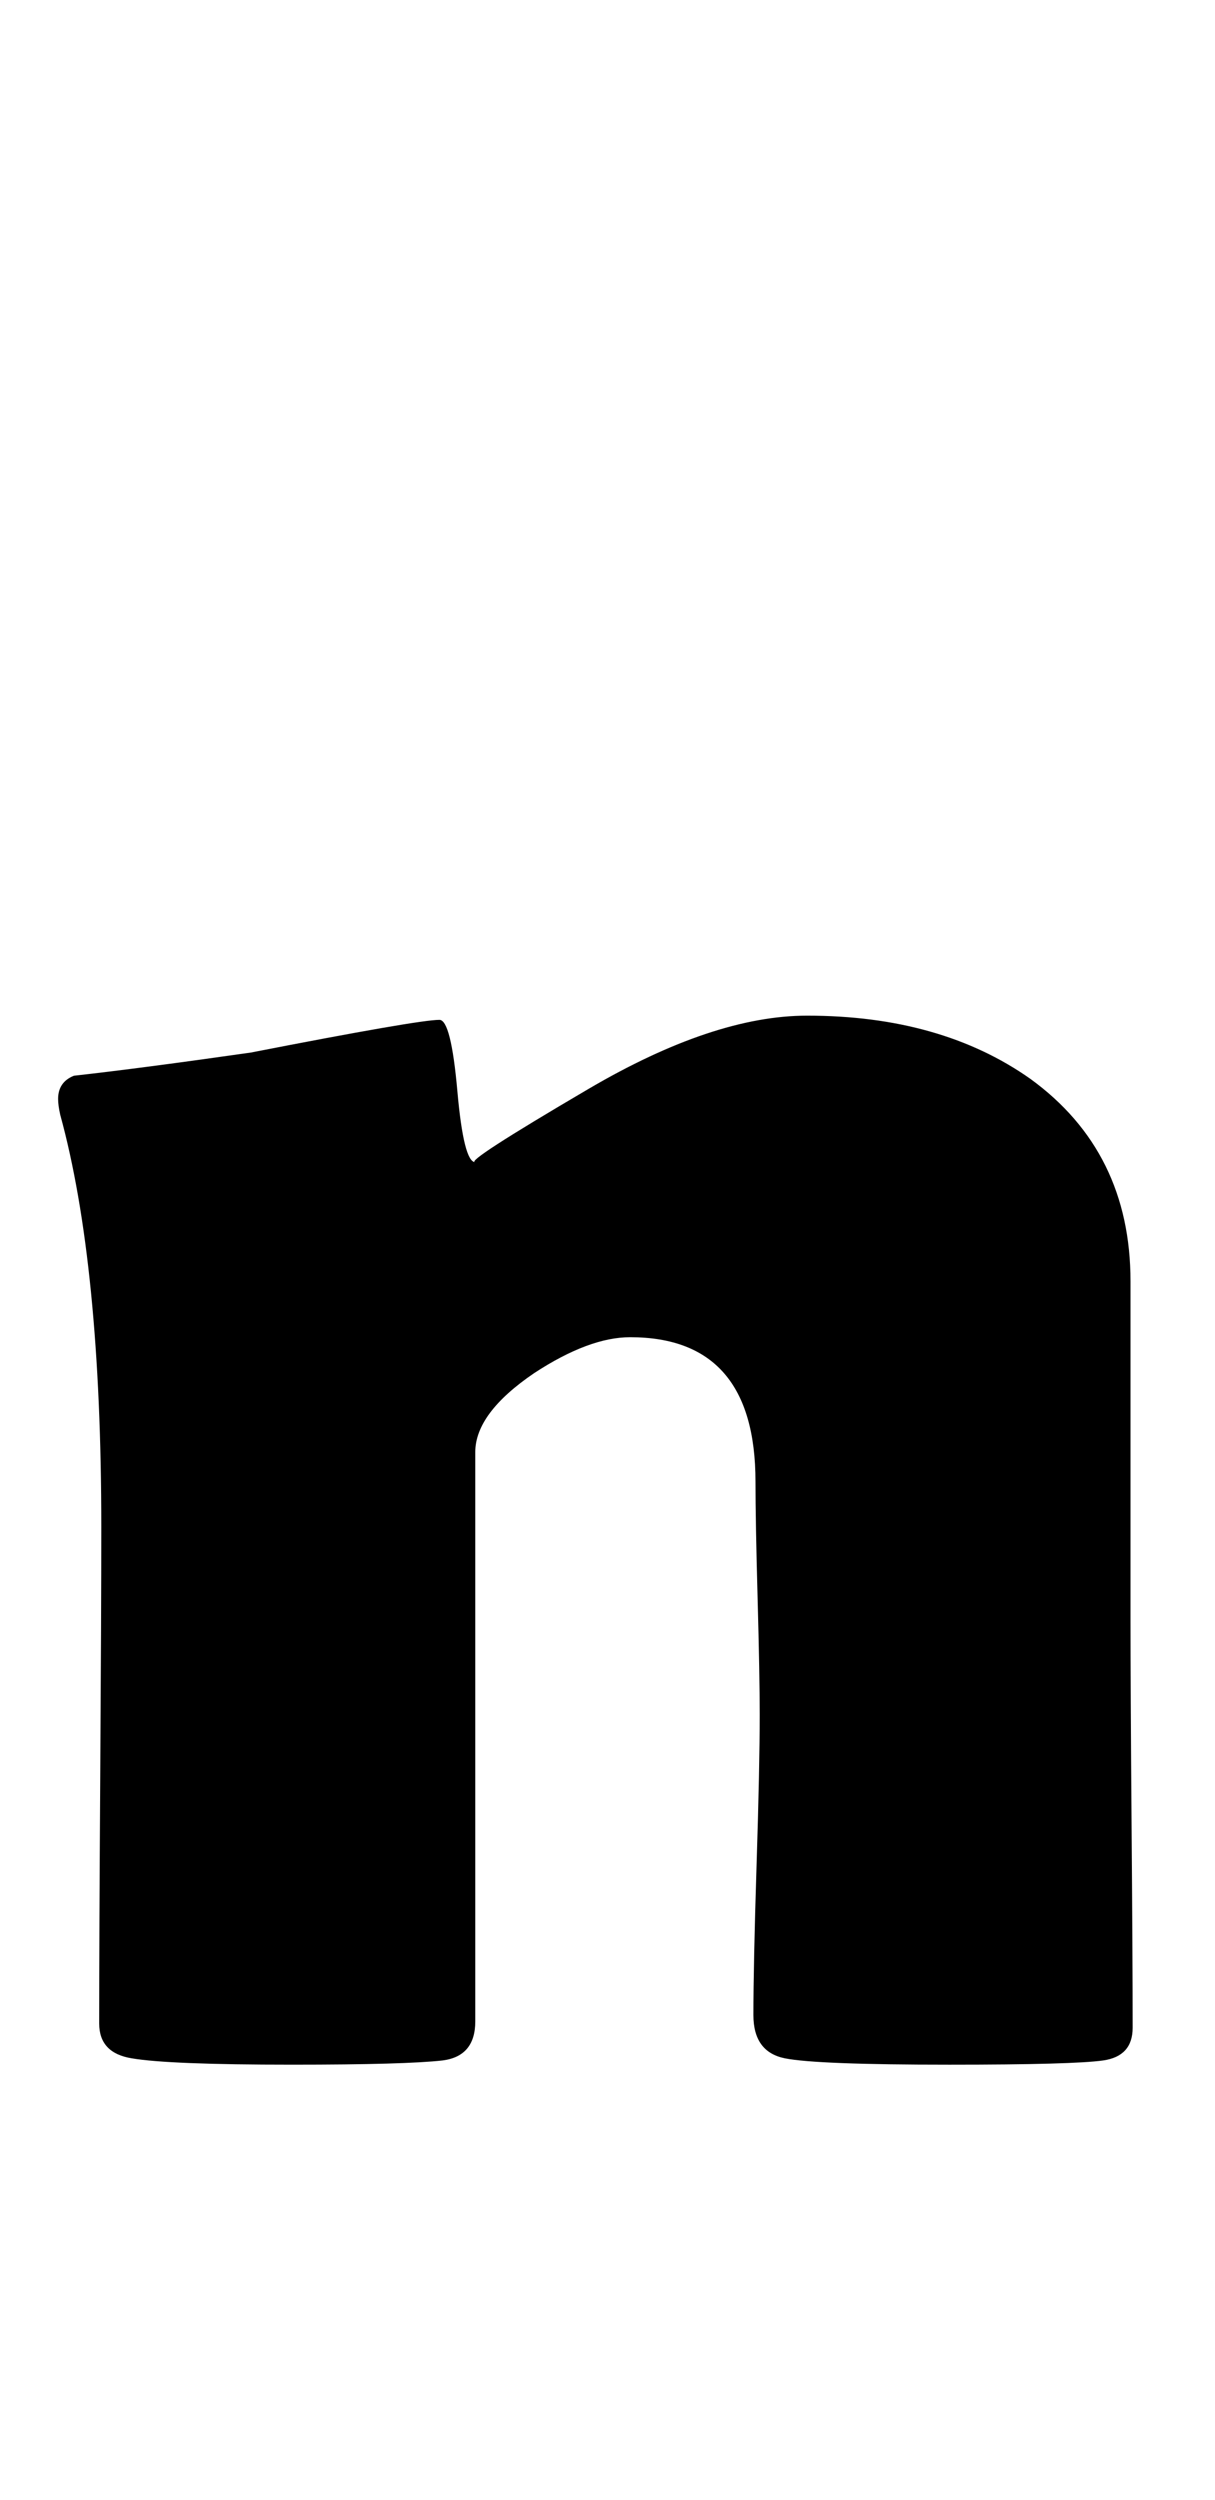 <?xml version="1.0" encoding="utf-8"?>
<!-- Generator: Adobe Illustrator 16.0.2, SVG Export Plug-In . SVG Version: 6.00 Build 0)  -->
<!DOCTYPE svg PUBLIC "-//W3C//DTD SVG 1.1//EN" "http://www.w3.org/Graphics/SVG/1.1/DTD/svg11.dtd">
<svg version="1.1" id="lay" xmlns="http://www.w3.org/2000/svg" xmlns:xlink="http://www.w3.org/1999/xlink" x="0px" y="0px"
	 width="107px" height="220px" viewBox="0 0 107 220" enable-background="new 0 0 107 220" xml:space="preserve">
<path d="M99.748,178.438c0,1.67-0.867,2.629-2.598,2.876c-1.732,0.246-6.248,0.371-13.545,0.371c-7.793,0-12.617-0.186-14.473-0.557
	s-2.783-1.639-2.783-3.804c0-2.906,0.093-7.298,0.278-13.174c0.186-5.875,0.278-10.298,0.278-13.267
	c0-2.288-0.063-5.706-0.186-10.252c-0.125-4.546-0.186-7.962-0.186-10.251c0-8.473-3.681-12.71-11.04-12.71
	c-2.412,0-5.227,1.052-8.442,3.154c-3.464,2.351-5.195,4.67-5.195,6.958v50.098c0,2.041-0.959,3.186-2.876,3.433
	c-2.166,0.246-6.587,0.371-13.267,0.371c-7.236,0-11.938-0.186-14.102-0.557c-1.918-0.309-2.876-1.329-2.876-3.062
	c0-4.824,0.03-12.091,0.093-21.802c0.061-9.71,0.093-17.008,0.093-21.895c0-15.4-1.206-27.491-3.618-36.274
	c-0.125-0.557-0.186-1.021-0.186-1.392c0-0.989,0.464-1.67,1.392-2.041c3.896-0.433,9.092-1.113,15.586-2.041
	c9.834-1.917,15.369-2.876,16.606-2.876c0.68,0,1.206,2.087,1.577,6.262s0.896,6.263,1.577,6.263c-0.681,0,2.644-2.148,9.973-6.448
	c7.329-4.298,13.745-6.447,19.25-6.447c7.854,0,14.41,1.855,19.668,5.566c5.875,4.268,8.813,10.205,8.813,17.813v29.595
	c0,4.021,0.03,10.035,0.093,18.044C99.716,168.403,99.748,174.418,99.748,178.438z"/>
</svg>
